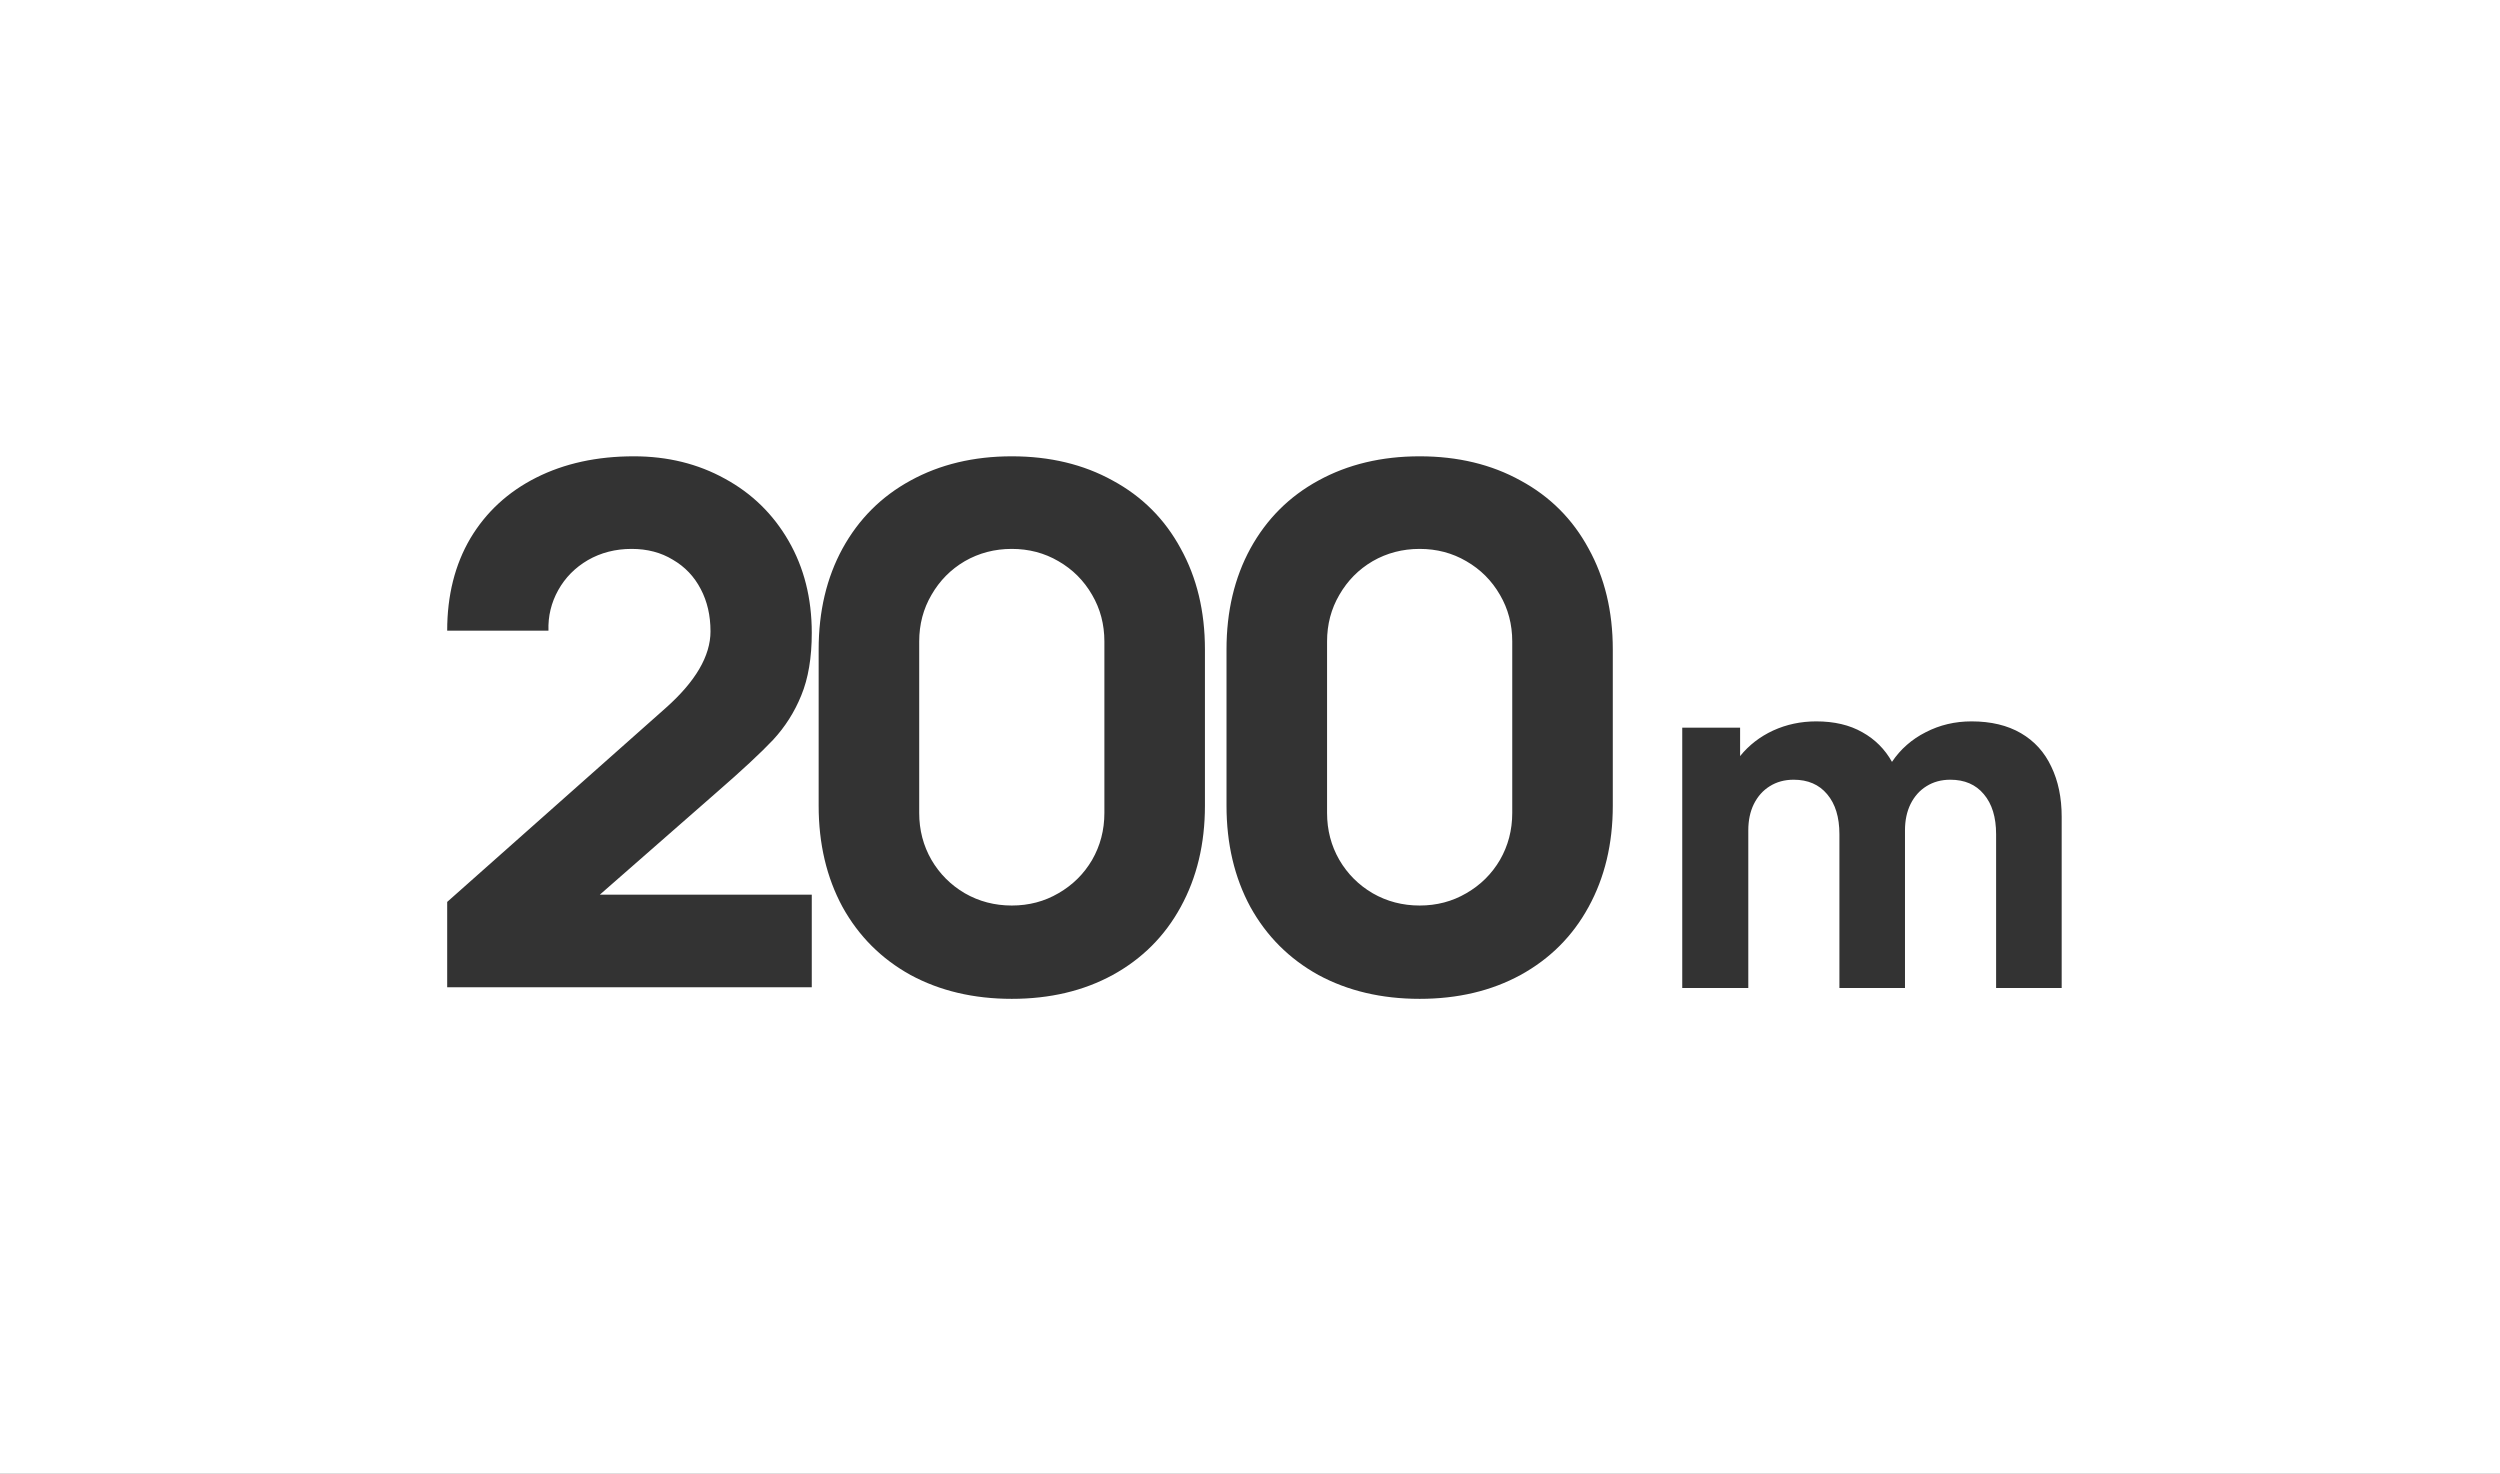 <svg width="1374" height="810" viewBox="0 0 1374 810" fill="none" xmlns="http://www.w3.org/2000/svg">
<rect x="0" y="0" width="1374" height="810" fill="#333333" stroke="none"/>
<path fill-rule="evenodd" clip-rule="evenodd" d="M1404 -61H-90V820H1404V-61ZM446.149 491.714H329.662L393.67 435.656C407.85 423.332 418.253 413.658 424.879 406.634C431.505 399.478 436.674 391.328 440.384 382.183C444.228 372.907 446.149 361.444 446.149 347.794C446.149 328.843 441.908 312.013 433.427 297.303C424.945 282.593 413.283 271.196 398.441 263.112C383.598 254.895 366.9 250.787 348.347 250.787C328.071 250.787 310.181 254.696 294.676 262.515C279.17 270.334 267.111 281.466 258.497 295.911C250.015 310.356 245.775 327.253 245.775 346.601H301.434C301.169 338.65 302.958 331.228 306.801 324.337C310.645 317.446 316.078 311.946 323.102 307.838C330.258 303.73 338.276 301.676 347.155 301.676C355.769 301.676 363.322 303.664 369.816 307.639C376.442 311.483 381.544 316.85 385.122 323.741C388.701 330.5 390.49 338.252 390.49 346.999C390.49 360.516 382.273 374.563 365.84 389.141L245.775 495.689V542.602H446.149V491.714ZM500.423 535.844C516.591 544.59 535.144 548.964 556.082 548.964C577.021 548.964 595.508 544.59 611.543 535.844C627.711 526.965 640.168 514.508 648.915 498.472C657.794 482.305 662.233 463.751 662.233 442.813V356.938C662.233 335.999 657.794 317.512 648.915 301.477C640.168 285.309 627.711 272.852 611.543 264.106C595.508 255.227 577.021 250.787 556.082 250.787C535.144 250.787 516.591 255.227 500.423 264.106C484.388 272.852 471.93 285.309 463.051 301.477C454.305 317.512 449.932 335.999 449.932 356.938V442.813C449.932 463.751 454.305 482.305 463.051 498.472C471.93 514.508 484.388 526.965 500.423 535.844ZM581.726 490.919C574.039 495.424 565.492 497.677 556.082 497.677C546.673 497.677 538.059 495.424 530.24 490.919C522.554 486.413 516.458 480.317 511.952 472.63C507.446 464.812 505.194 456.198 505.194 446.788V352.565C505.194 343.155 507.446 334.608 511.952 326.921C516.458 319.103 522.554 312.94 530.24 308.434C538.059 303.929 546.673 301.676 556.082 301.676C565.492 301.676 574.039 303.929 581.726 308.434C589.544 312.94 595.707 319.103 600.213 326.921C604.718 334.608 606.971 343.155 606.971 352.565V446.788C606.971 456.198 604.718 464.812 600.213 472.63C595.707 480.317 589.544 486.413 581.726 490.919ZM724.582 535.844C740.75 544.59 759.303 548.964 780.242 548.964C801.181 548.964 819.668 544.59 835.703 535.844C851.871 526.965 864.328 514.508 873.074 498.472C881.953 482.305 886.393 463.751 886.393 442.813V356.938C886.393 335.999 881.953 317.512 873.074 301.477C864.328 285.309 851.871 272.852 835.703 264.106C819.668 255.227 801.181 250.787 780.242 250.787C759.303 250.787 740.75 255.227 724.582 264.106C708.547 272.852 696.09 285.309 687.211 301.477C678.464 317.512 674.091 335.999 674.091 356.938V442.813C674.091 463.751 678.464 482.305 687.211 498.472C696.09 514.508 708.547 526.965 724.582 535.844ZM805.885 490.919C798.199 495.424 789.651 497.677 780.242 497.677C770.833 497.677 762.219 495.424 754.4 490.919C746.714 486.413 740.618 480.317 736.112 472.63C731.606 464.812 729.353 456.198 729.353 446.788V352.565C729.353 343.155 731.606 334.608 736.112 326.921C740.618 319.103 746.714 312.94 754.4 308.434C762.219 303.929 770.833 301.676 780.242 301.676C789.651 301.676 798.199 303.929 805.885 308.434C813.704 312.94 819.866 319.103 824.372 326.921C828.878 334.608 831.131 343.155 831.131 352.565V446.788C831.131 456.198 828.878 464.812 824.372 472.63C819.866 480.317 813.704 486.413 805.885 490.919ZM1110.71 402.961C1103.29 398.633 1094.23 396.469 1083.55 396.469C1074.45 396.469 1066.06 398.456 1058.37 402.431C1050.69 406.317 1044.51 411.749 1039.83 418.727C1035.94 411.749 1030.51 406.317 1023.53 402.431C1016.55 398.456 1008.12 396.469 998.225 396.469C989.746 396.469 981.841 398.147 974.51 401.503C967.268 404.86 961.217 409.541 956.359 415.547V399.914H924.562V543H960.864V456.353C960.864 450.877 961.88 446.063 963.911 441.912C966.031 437.672 968.946 434.404 972.655 432.108C976.453 429.723 980.825 428.531 985.772 428.531C993.633 428.531 999.771 431.181 1004.19 436.48C1008.69 441.78 1010.94 449.111 1010.94 458.473V543H1046.98V456.353C1046.98 450.877 1048 446.063 1050.03 441.912C1052.15 437.672 1055.06 434.404 1058.77 432.108C1062.57 429.723 1066.94 428.531 1071.89 428.531C1079.75 428.531 1085.89 431.181 1090.3 436.48C1094.81 441.78 1097.06 449.111 1097.06 458.473V543H1133.1V448.934C1133.1 438.423 1131.2 429.237 1127.4 421.376C1123.69 413.427 1118.13 407.289 1110.71 402.961Z" fill="white"/>
</svg>
